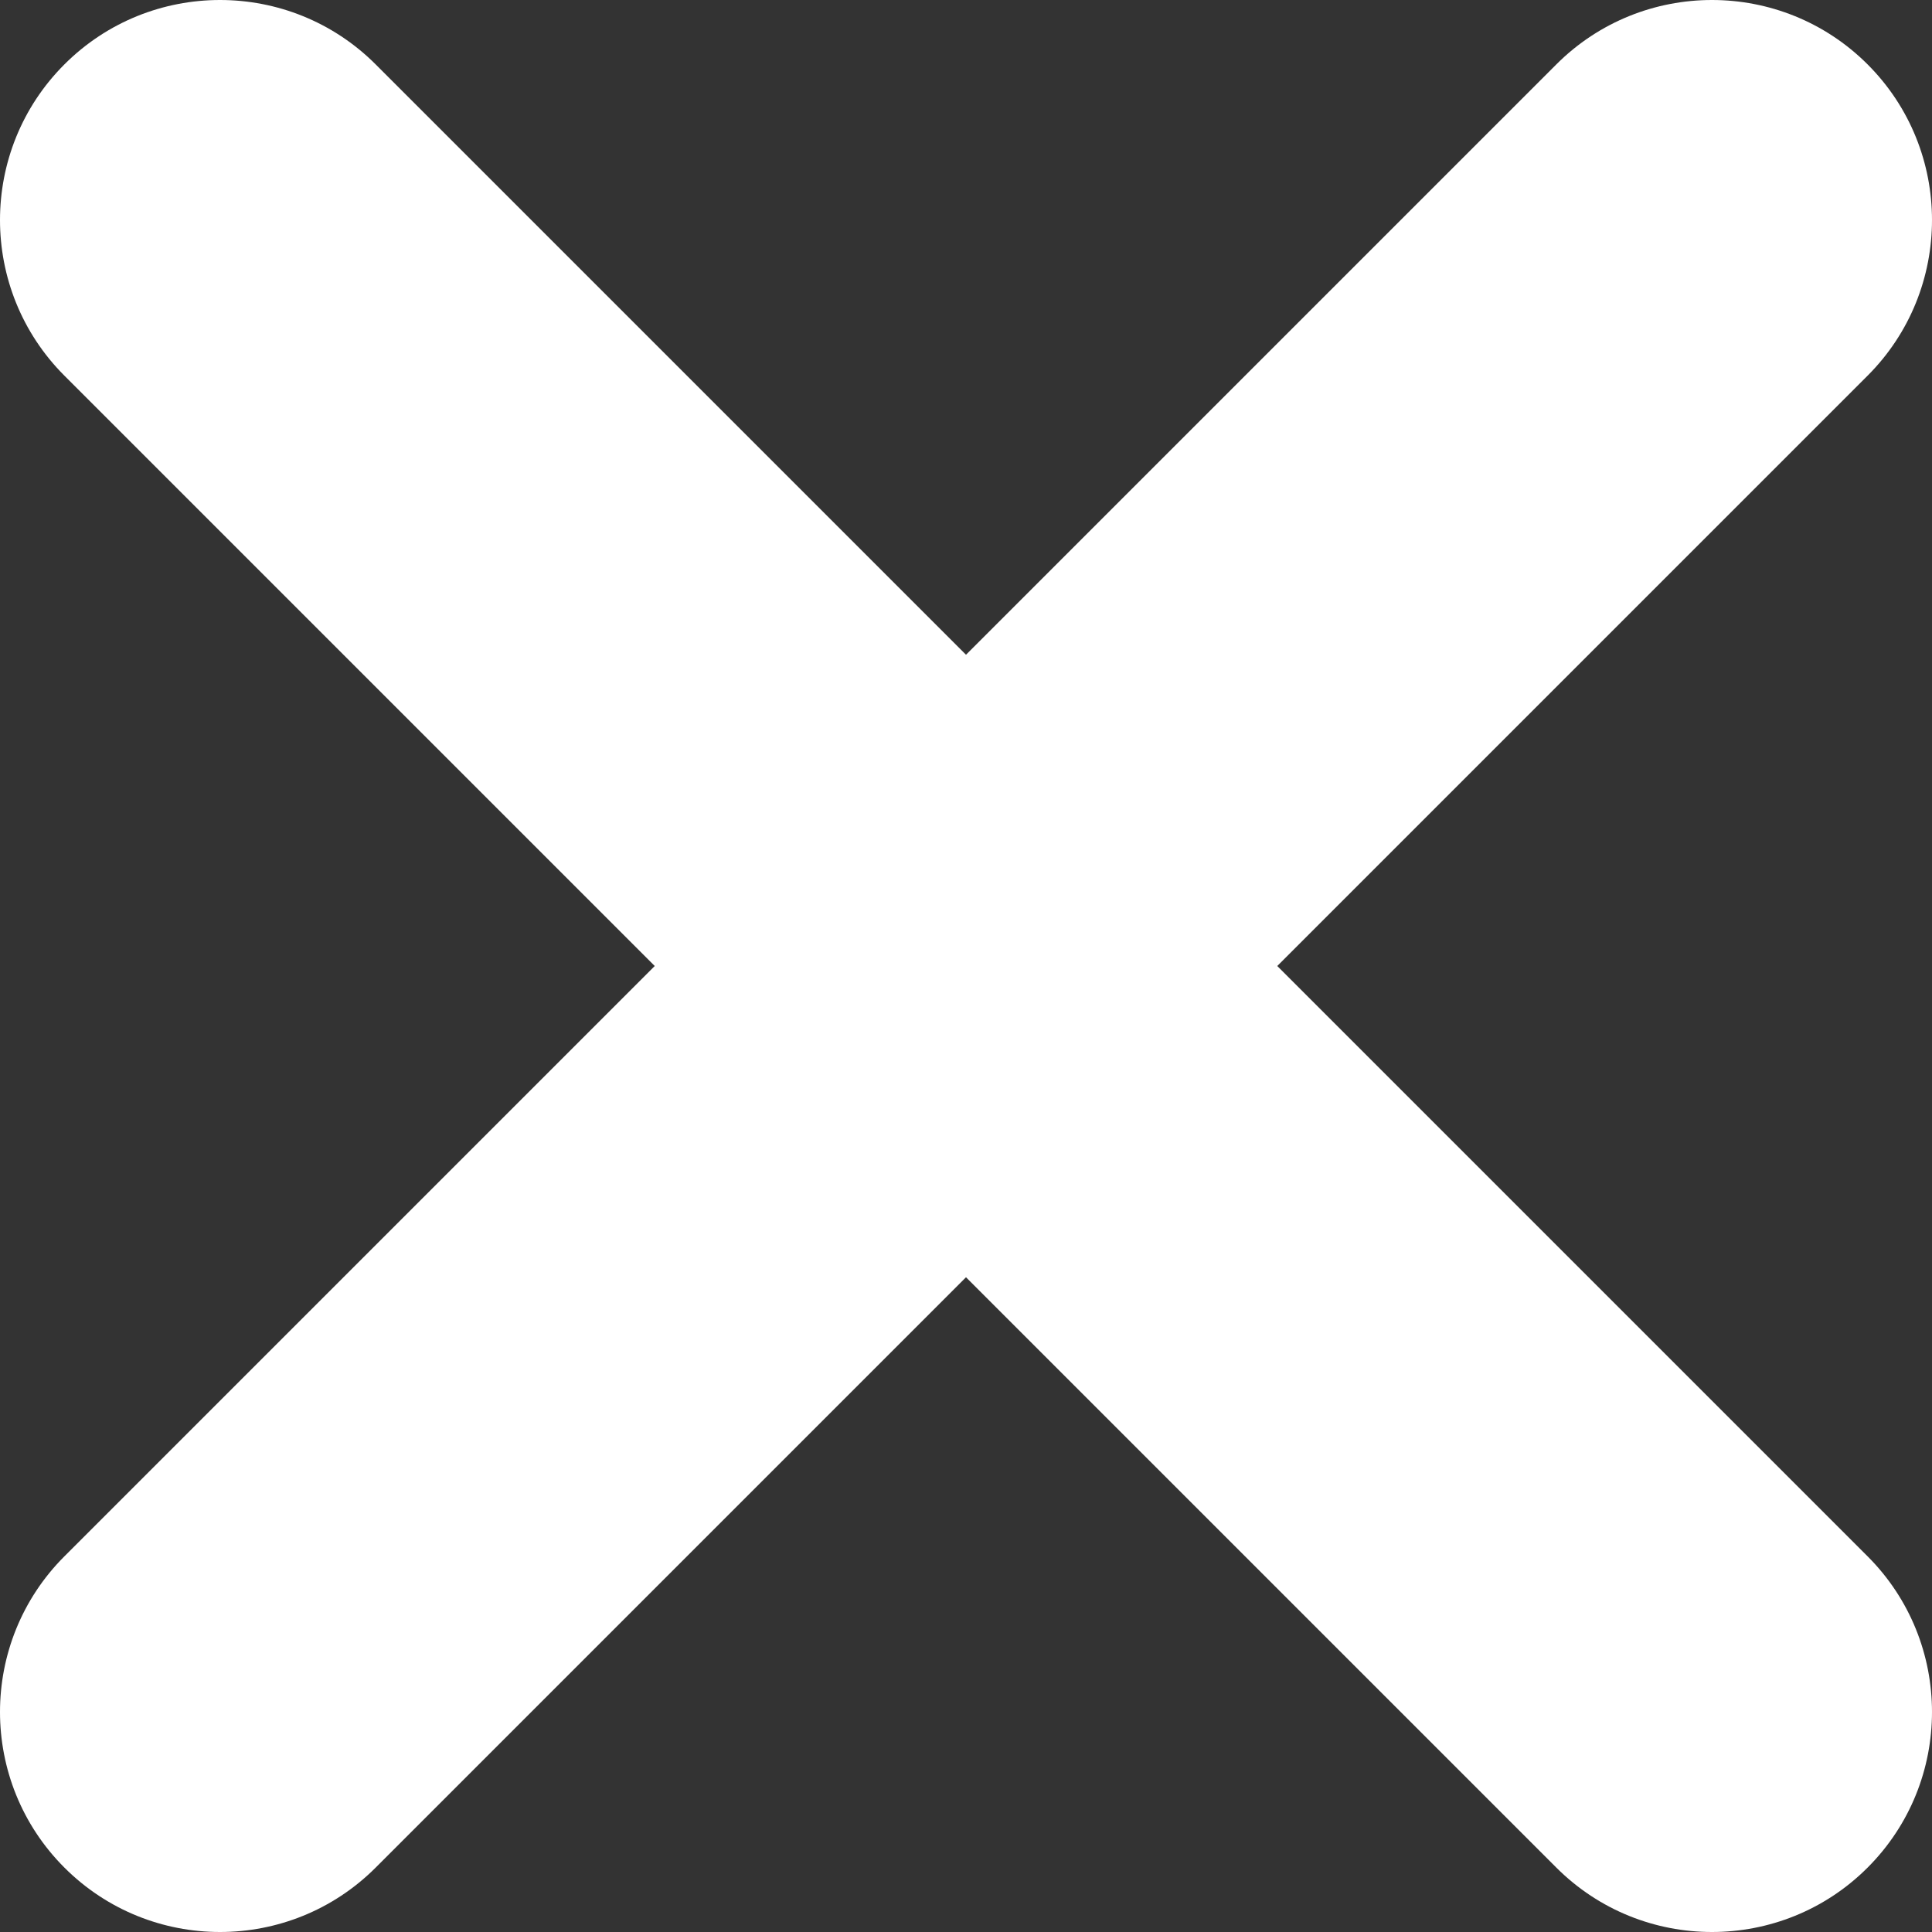 <?xml version="1.0" encoding="utf-8"?>
<!-- Generator: Adobe Illustrator 27.0.0, SVG Export Plug-In . SVG Version: 6.00 Build 0)  -->
<svg version="1.1" id="Layer_2_00000129185093158683631460000003530075960430321838_"
	 xmlns="http://www.w3.org/2000/svg" xmlns:xlink="http://www.w3.org/1999/xlink" x="0px" y="0px" viewBox="0 0 36 36"
	 style="enable-background:new 0 0 36 36;" xml:space="preserve">
<rect x="0" y="0" width="36" height="36" fill="#333333" stroke="none"/>
<style type="text/css">
	.st0{fill:#FFFFFF;}
</style>
<g id="Layer_1-2">
	<path class="st0" d="M23.8,18l11-11c1.6-1.6,1.6-4.2,0-5.8s-4.2-1.6-5.8,0l-11,11L7,1.2c-1.6-1.6-4.2-1.6-5.8,0s-1.6,4.2,0,5.8
		l11,11l-11,11c-1.6,1.6-1.6,4.2,0,5.8s4.2,1.6,5.8,0l11-11l11,11c1.6,1.6,4.2,1.6,5.8,0s1.6-4.2,0-5.8L23.8,18z"/>
</g>
</svg>
